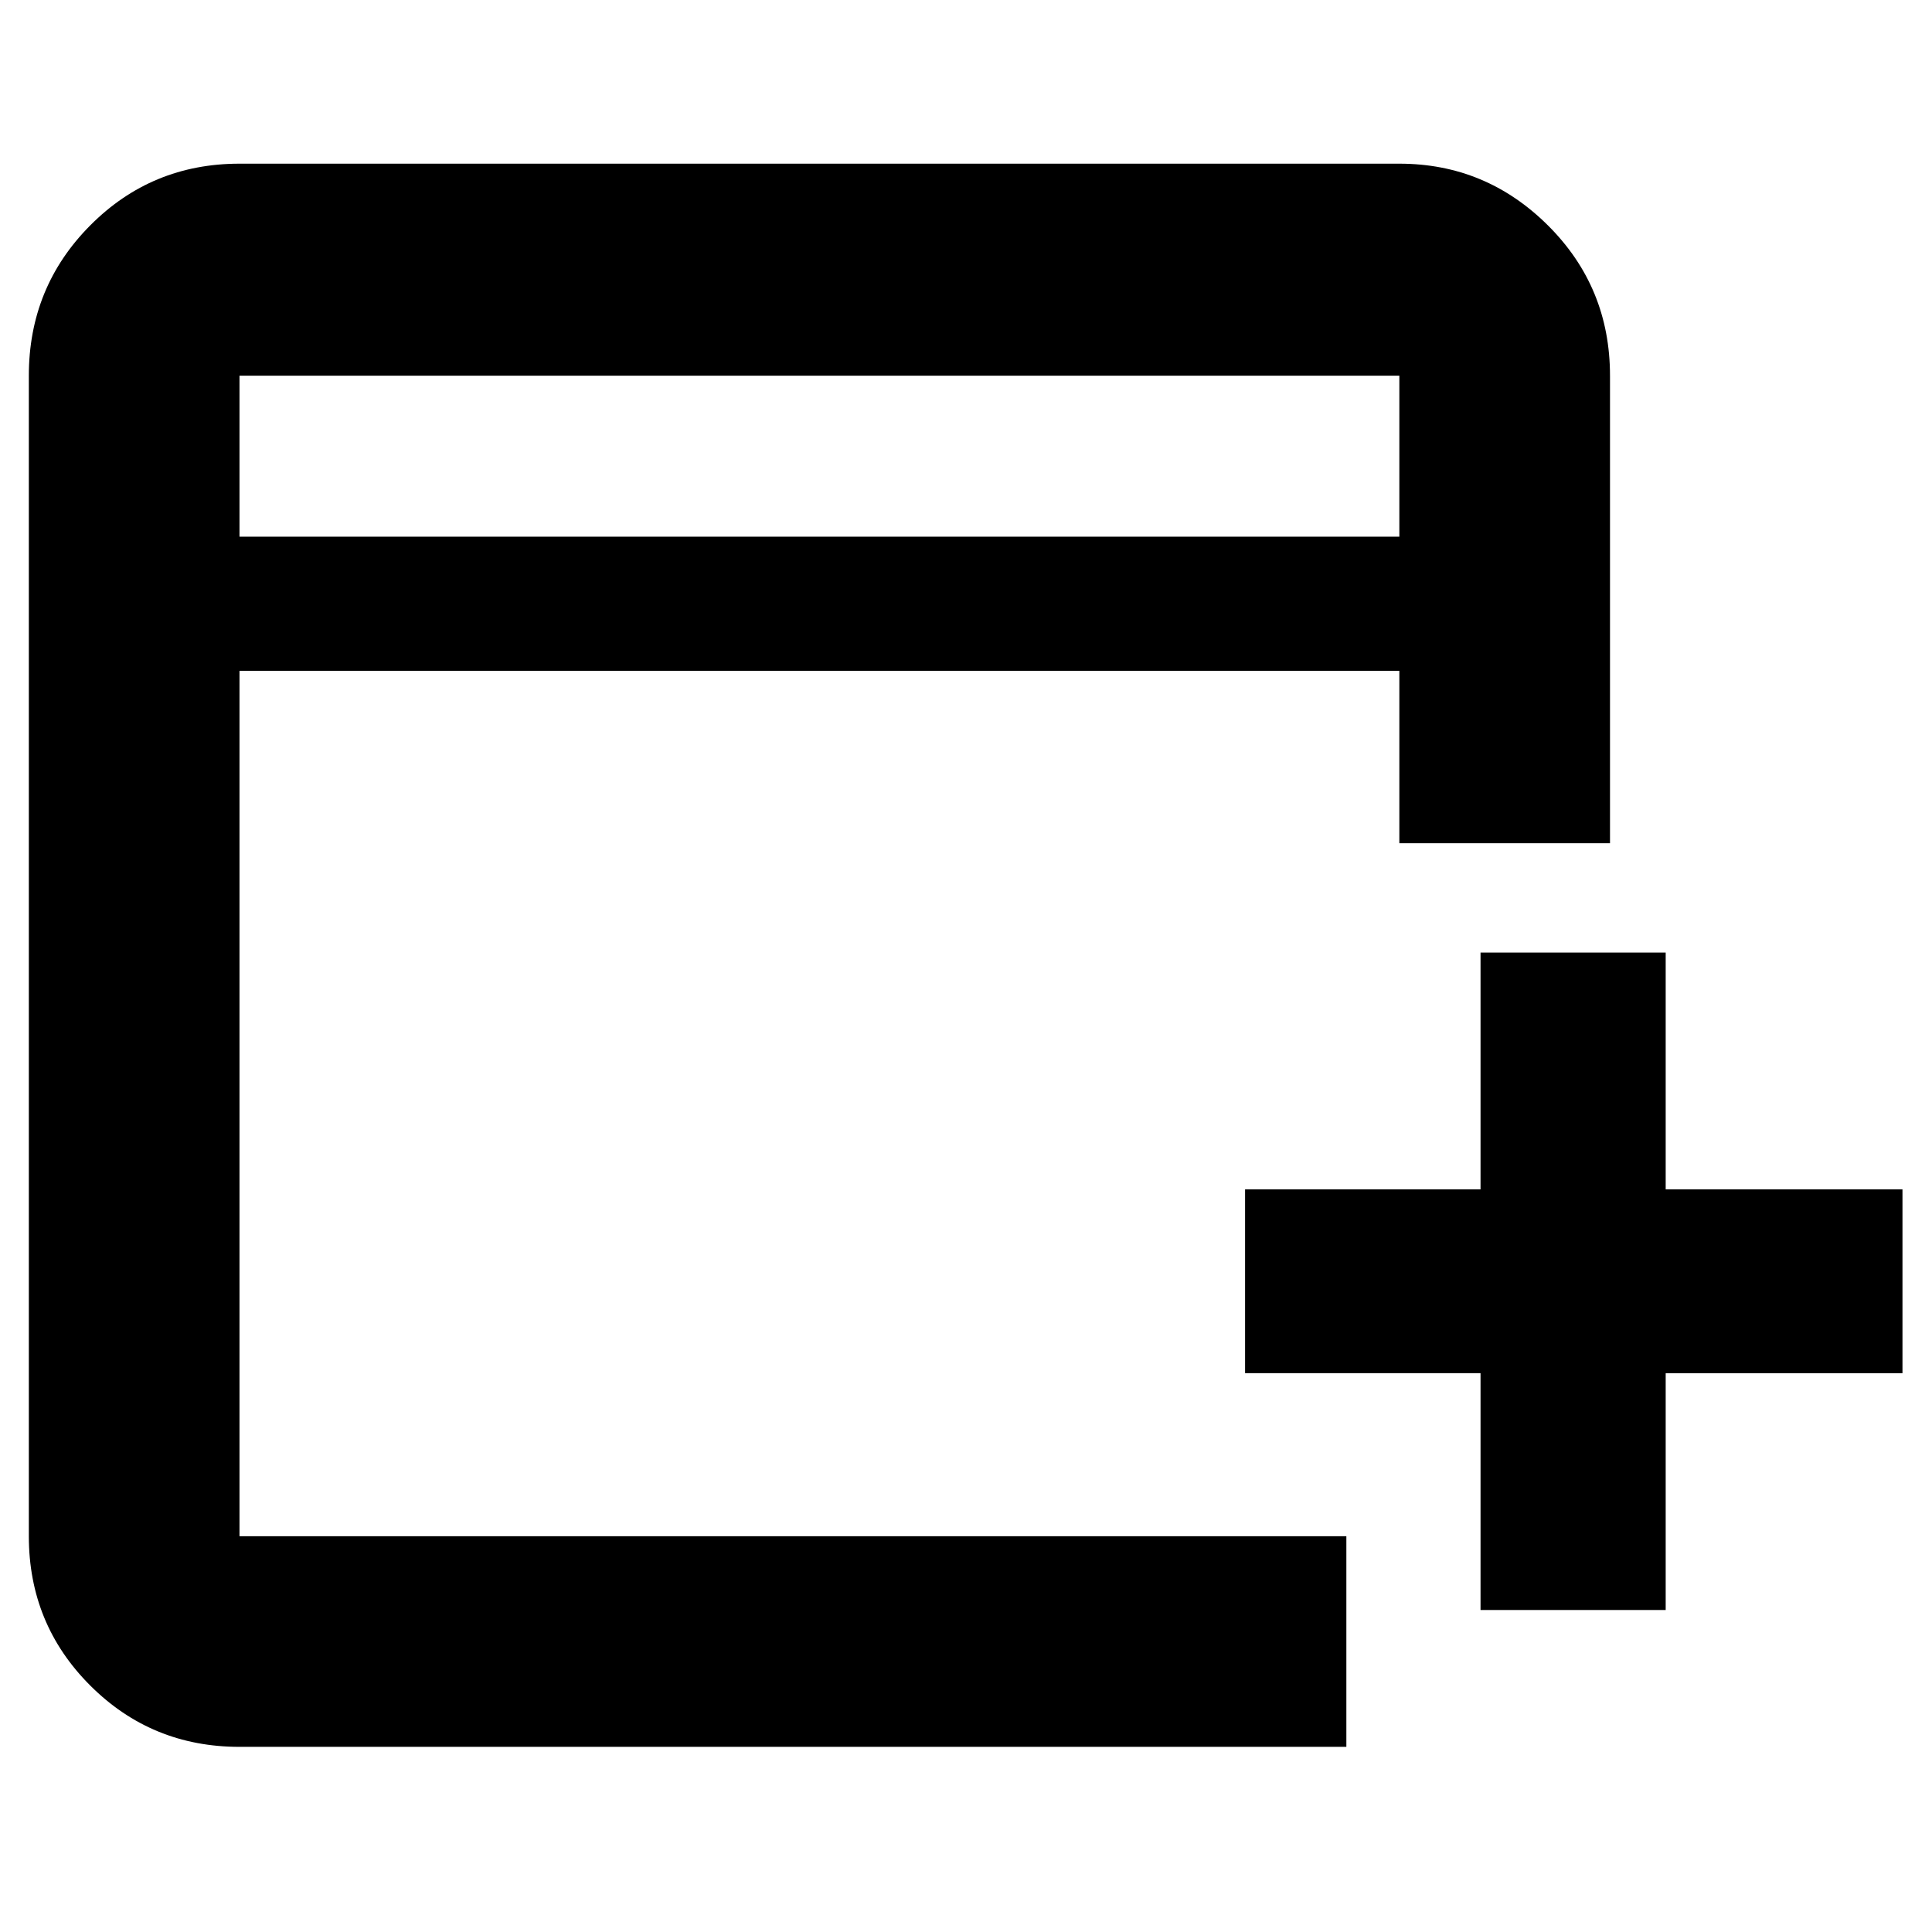 <svg xmlns="http://www.w3.org/2000/svg" height="40" viewBox="0 -960 960 960" width="40"><path d="M735.67-160v-117.67h-117V-369h117v-117.67h92V-369h117.66v91.33H827.67V-160h-92ZM119-92q-43.67 0-74.17-30.48-30.5-30.49-30.5-74.19v-576.66q0-43.98 30.49-74.66Q75.3-878.67 119-878.67h576.33q43 0 73.84 30.68Q800-817.31 800-773.33V-541H695.33v-85.67H119v430h550V-92H119Zm0-601.33h576.33v-80H119v80Zm0 0v-80 80Z"/></svg>